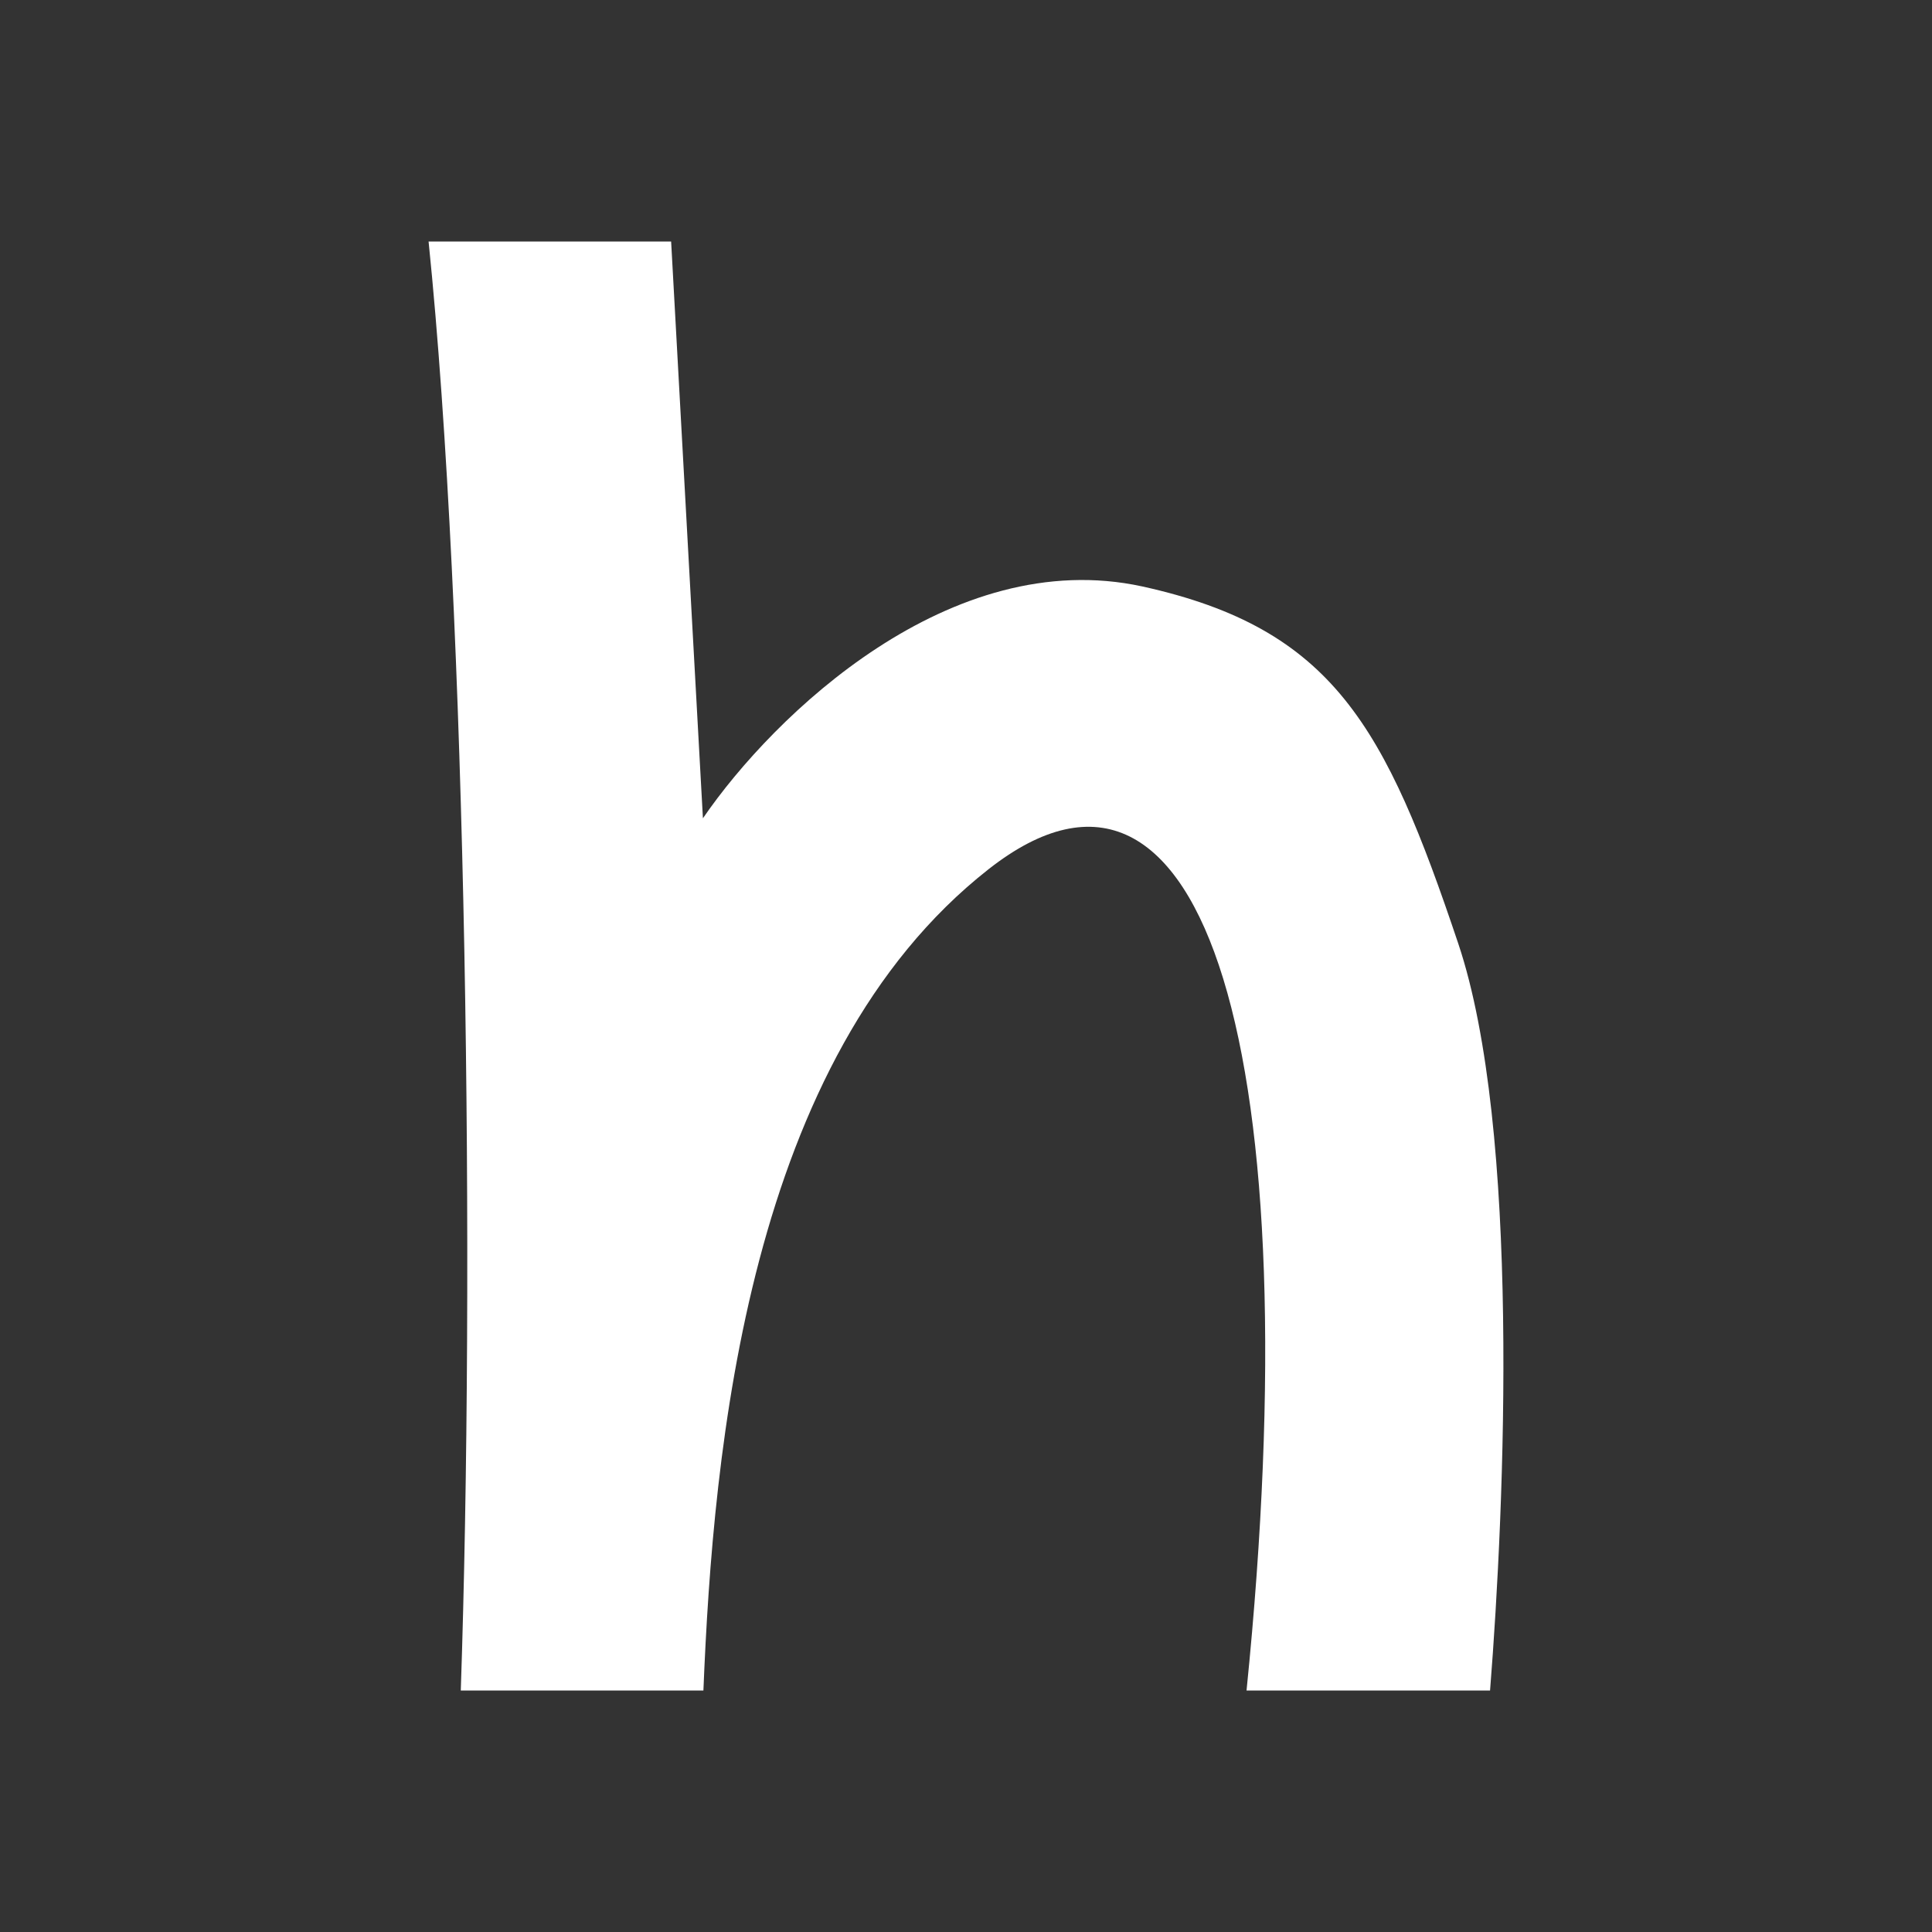 <svg xmlns="http://www.w3.org/2000/svg" width="24" height="24" fill="none" viewBox="0 0 24 24">
    <rect x="0" y="0" width="24" height="24" fill="#333333" stroke="none"/>
    <path fill="#fff" d="M5.724 21c.175-5.168.076-13.355-.4-18h3.013l.395 7.165c.883-1.289 3.078-3.397 5.458-2.88 2.375.523 3.02 1.742 3.925 4.436.773 2.305.58 6.95.395 9.279h-3.025c.796-7.85-.5-12.327-3.205-10.202C9.29 13.144 8.86 17.986 8.738 21h-3.02z"/>
</svg>
